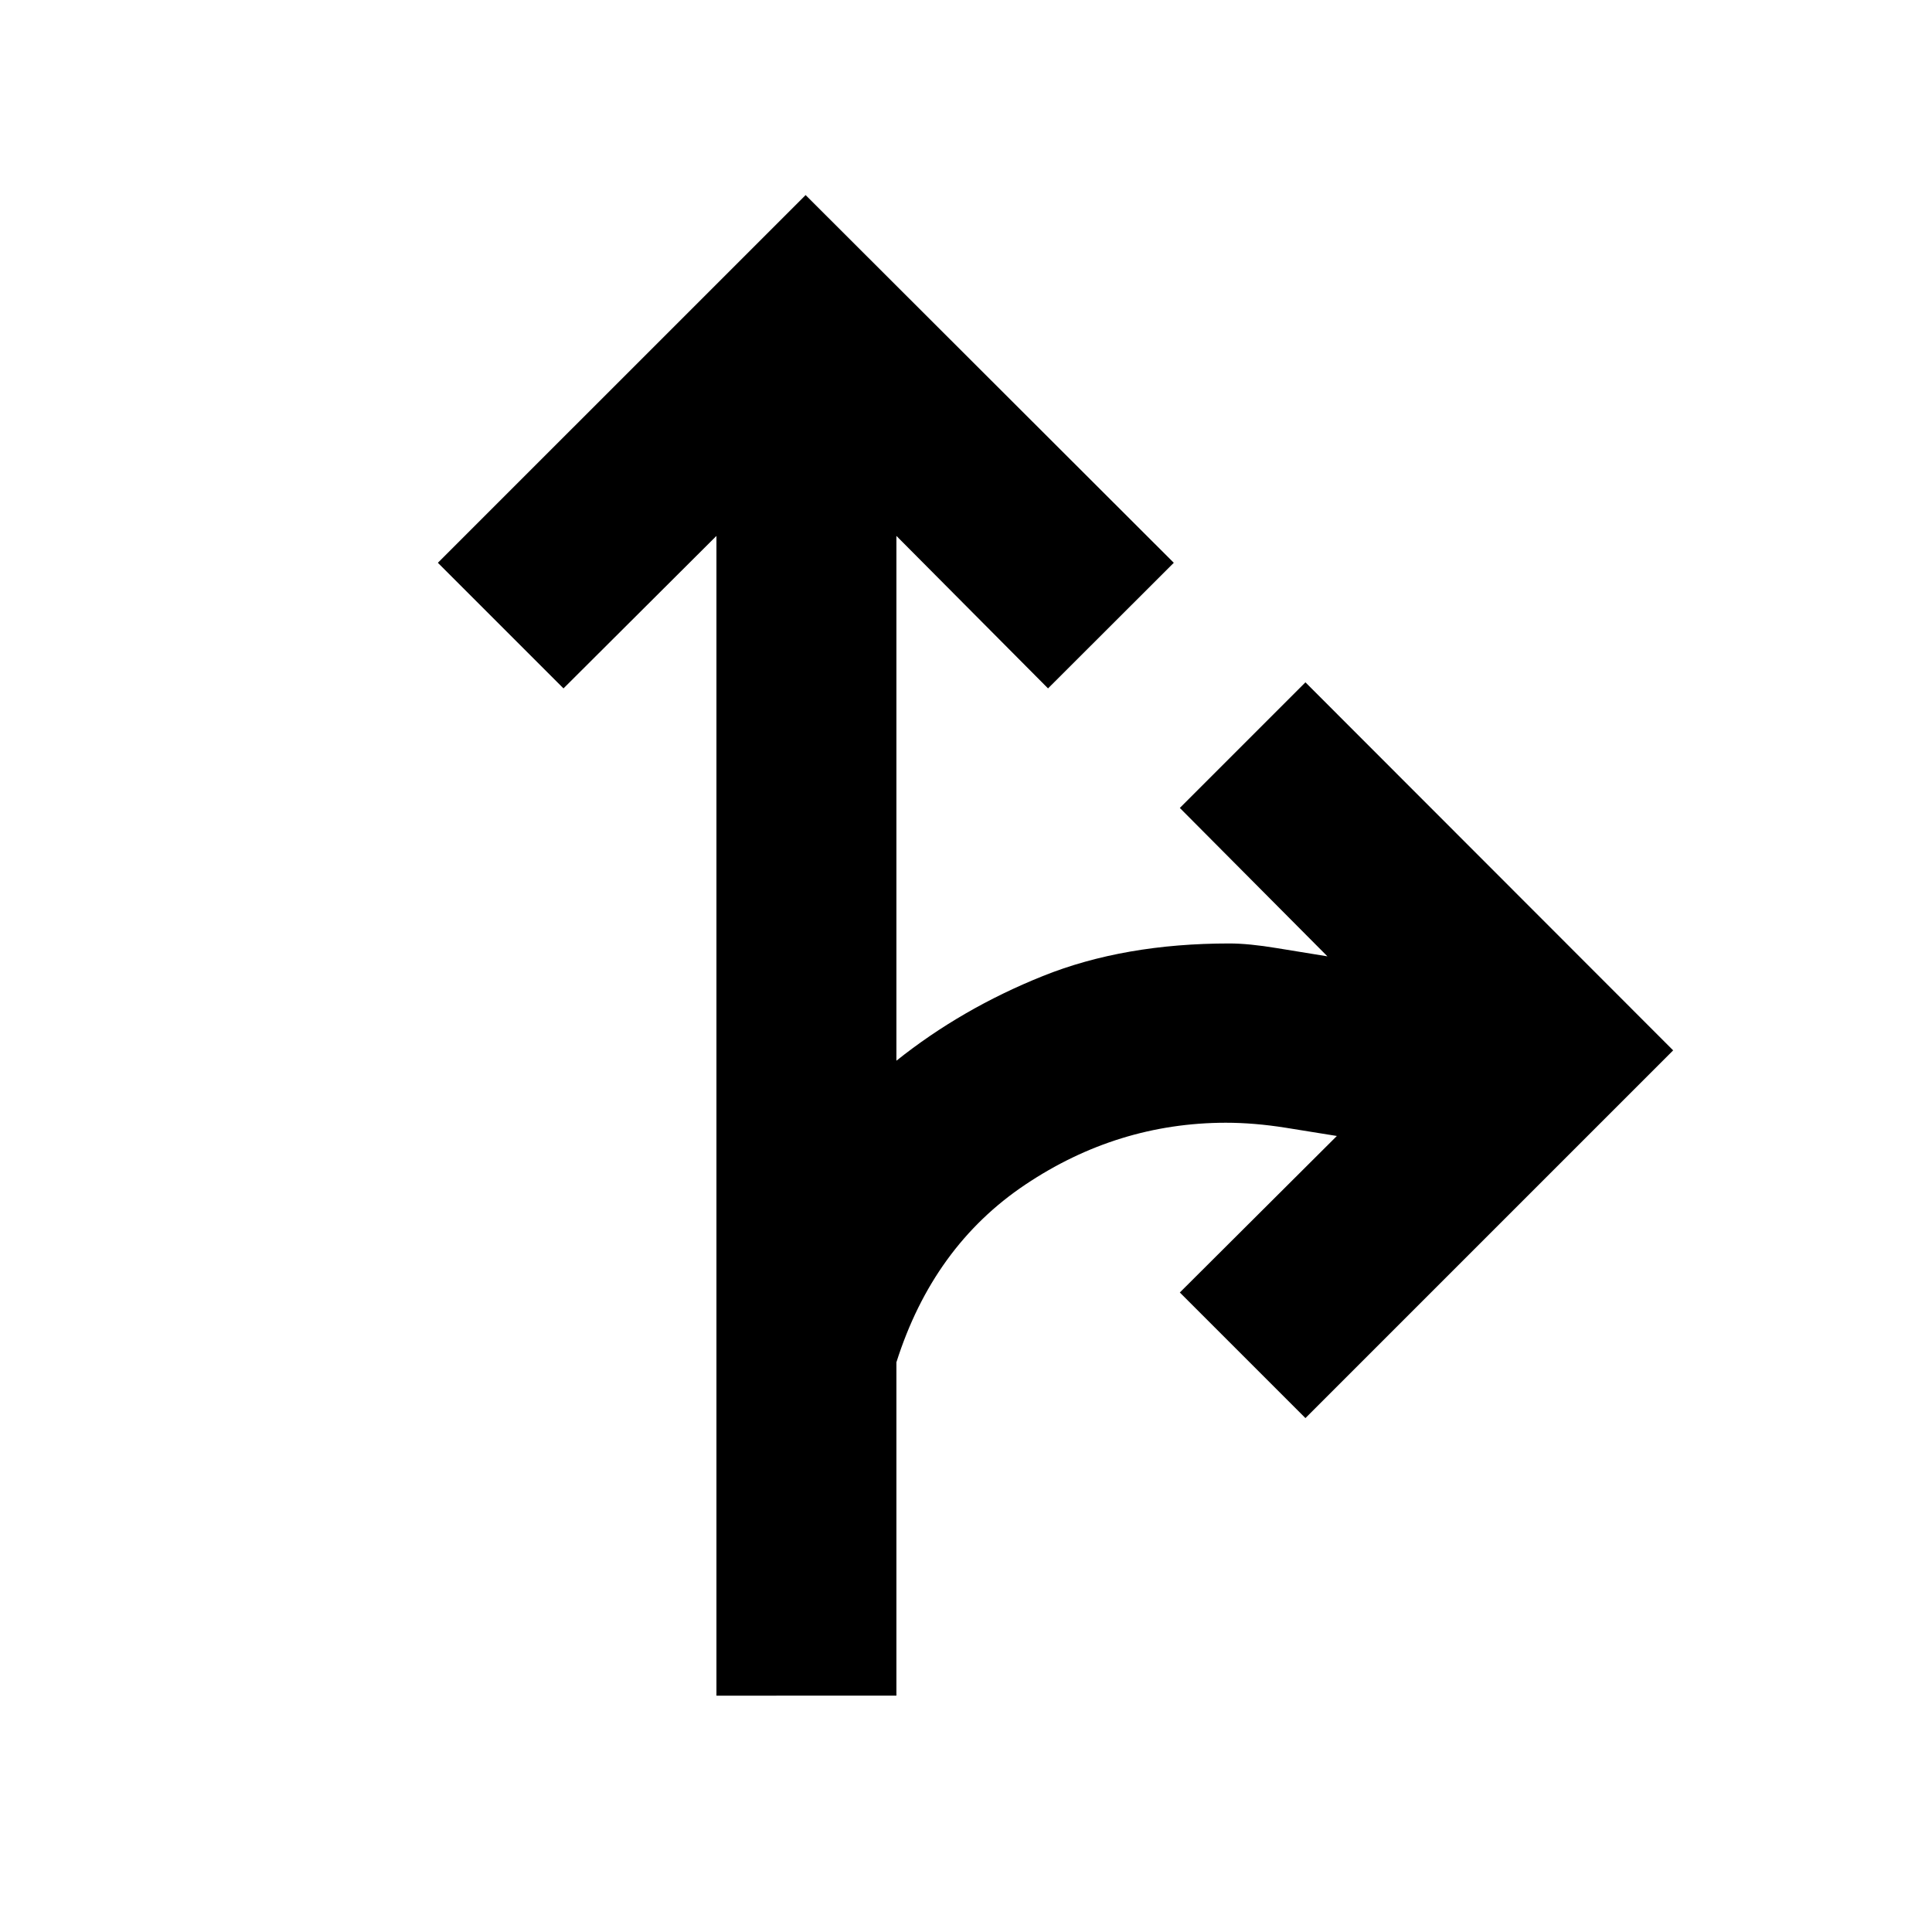 <svg xmlns="http://www.w3.org/2000/svg" height="40" viewBox="0 -960 960 960" width="40"><path d="M356-117.44v-576.27l-76.01 75.77-62.41-62.41L400.3-863.07l182.95 182.72-62.49 62.41-75.34-75.77v260.77q32.44-25.89 72.76-42.07 40.32-16.19 92.7-16.19 9.62 0 23.63 2.32t25.08 4.08l-73.34-73.74 62.41-62.42 182.72 182.88-182.72 182.72-62.41-62.41 78.03-77.77q-9.73-1.6-25.41-4.09-15.69-2.49-29.82-2.49-53.8.1-99.58 30.75-45.77 30.66-64.05 88.28v165.65H356Z"/></svg>